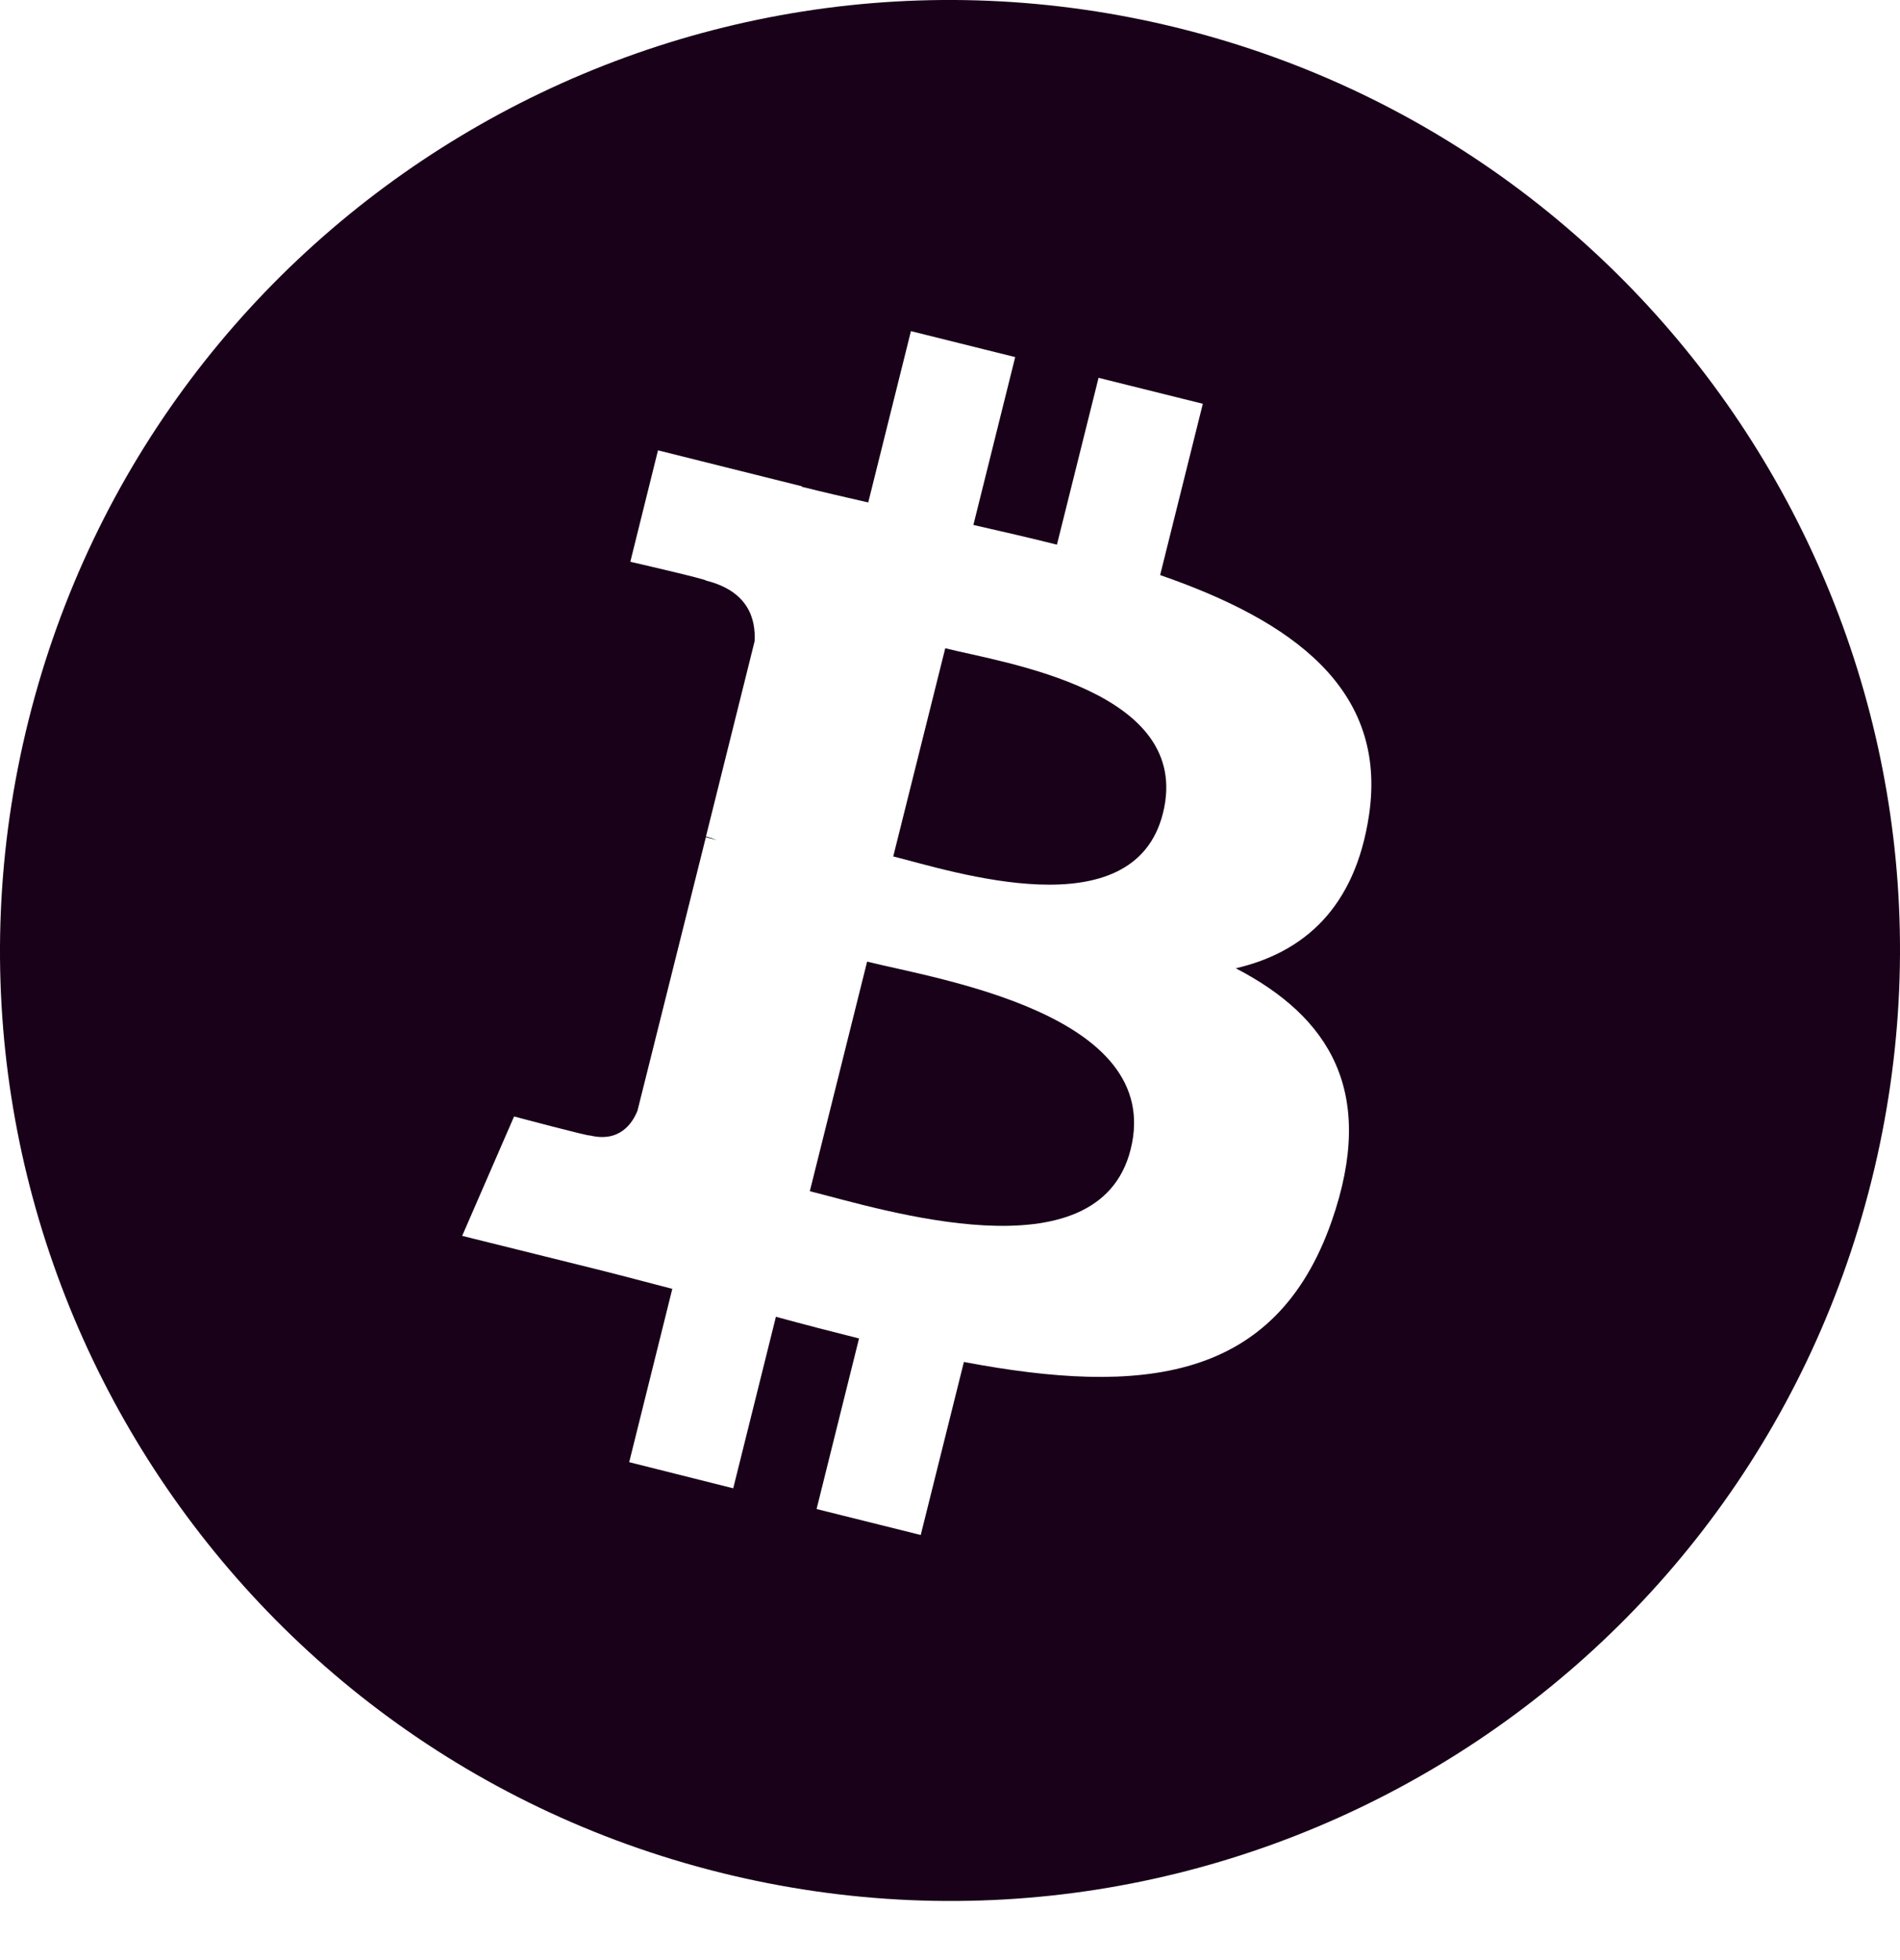 <svg width="32" height="33" viewBox="0 0 32 33" fill="none" xmlns="http://www.w3.org/2000/svg">
<path d="M15.92 10.914L15.044 14.419C16.035 14.666 19.092 15.674 19.587 13.69C20.102 11.623 16.909 11.162 15.92 10.914ZM14.604 16.19L13.639 20.055C14.828 20.351 18.5 21.529 19.043 19.349C19.611 17.073 15.795 16.486 14.604 16.19Z" fill="#190219"/>
<path d="M19.87 0.478C11.296 -1.658 2.616 3.56 0.479 12.134C-1.659 20.705 3.559 29.388 12.127 31.526C20.701 33.663 29.386 28.447 31.521 19.873C33.659 11.3 28.441 2.617 19.87 0.478ZM23.057 13.723C22.825 15.282 21.959 16.036 20.813 16.302C22.39 17.121 23.19 18.379 22.428 20.561C21.48 23.267 19.23 23.496 16.234 22.93L15.507 25.843L13.753 25.406L14.468 22.534C14 22.417 13.533 22.296 13.068 22.169L12.349 25.057L10.597 24.617L11.323 21.699C10.912 21.593 10.496 21.481 10.072 21.375L7.784 20.807L8.658 18.797C8.658 18.797 9.951 19.141 9.934 19.116C10.432 19.239 10.651 18.915 10.737 18.698L11.888 14.096L12.072 14.143C12.013 14.119 11.952 14.099 11.89 14.083L12.709 10.797C12.73 10.423 12.604 9.952 11.891 9.775C11.92 9.757 10.616 9.458 10.616 9.458L11.082 7.582L13.505 8.187L13.503 8.195C13.866 8.286 14.241 8.372 14.623 8.459L15.342 5.575L17.098 6.012L16.394 8.838C16.864 8.945 17.34 9.054 17.801 9.17L18.502 6.361L20.258 6.798L19.539 9.682C21.754 10.448 23.374 11.594 23.057 13.723Z" fill="#190219"/>
</svg>
